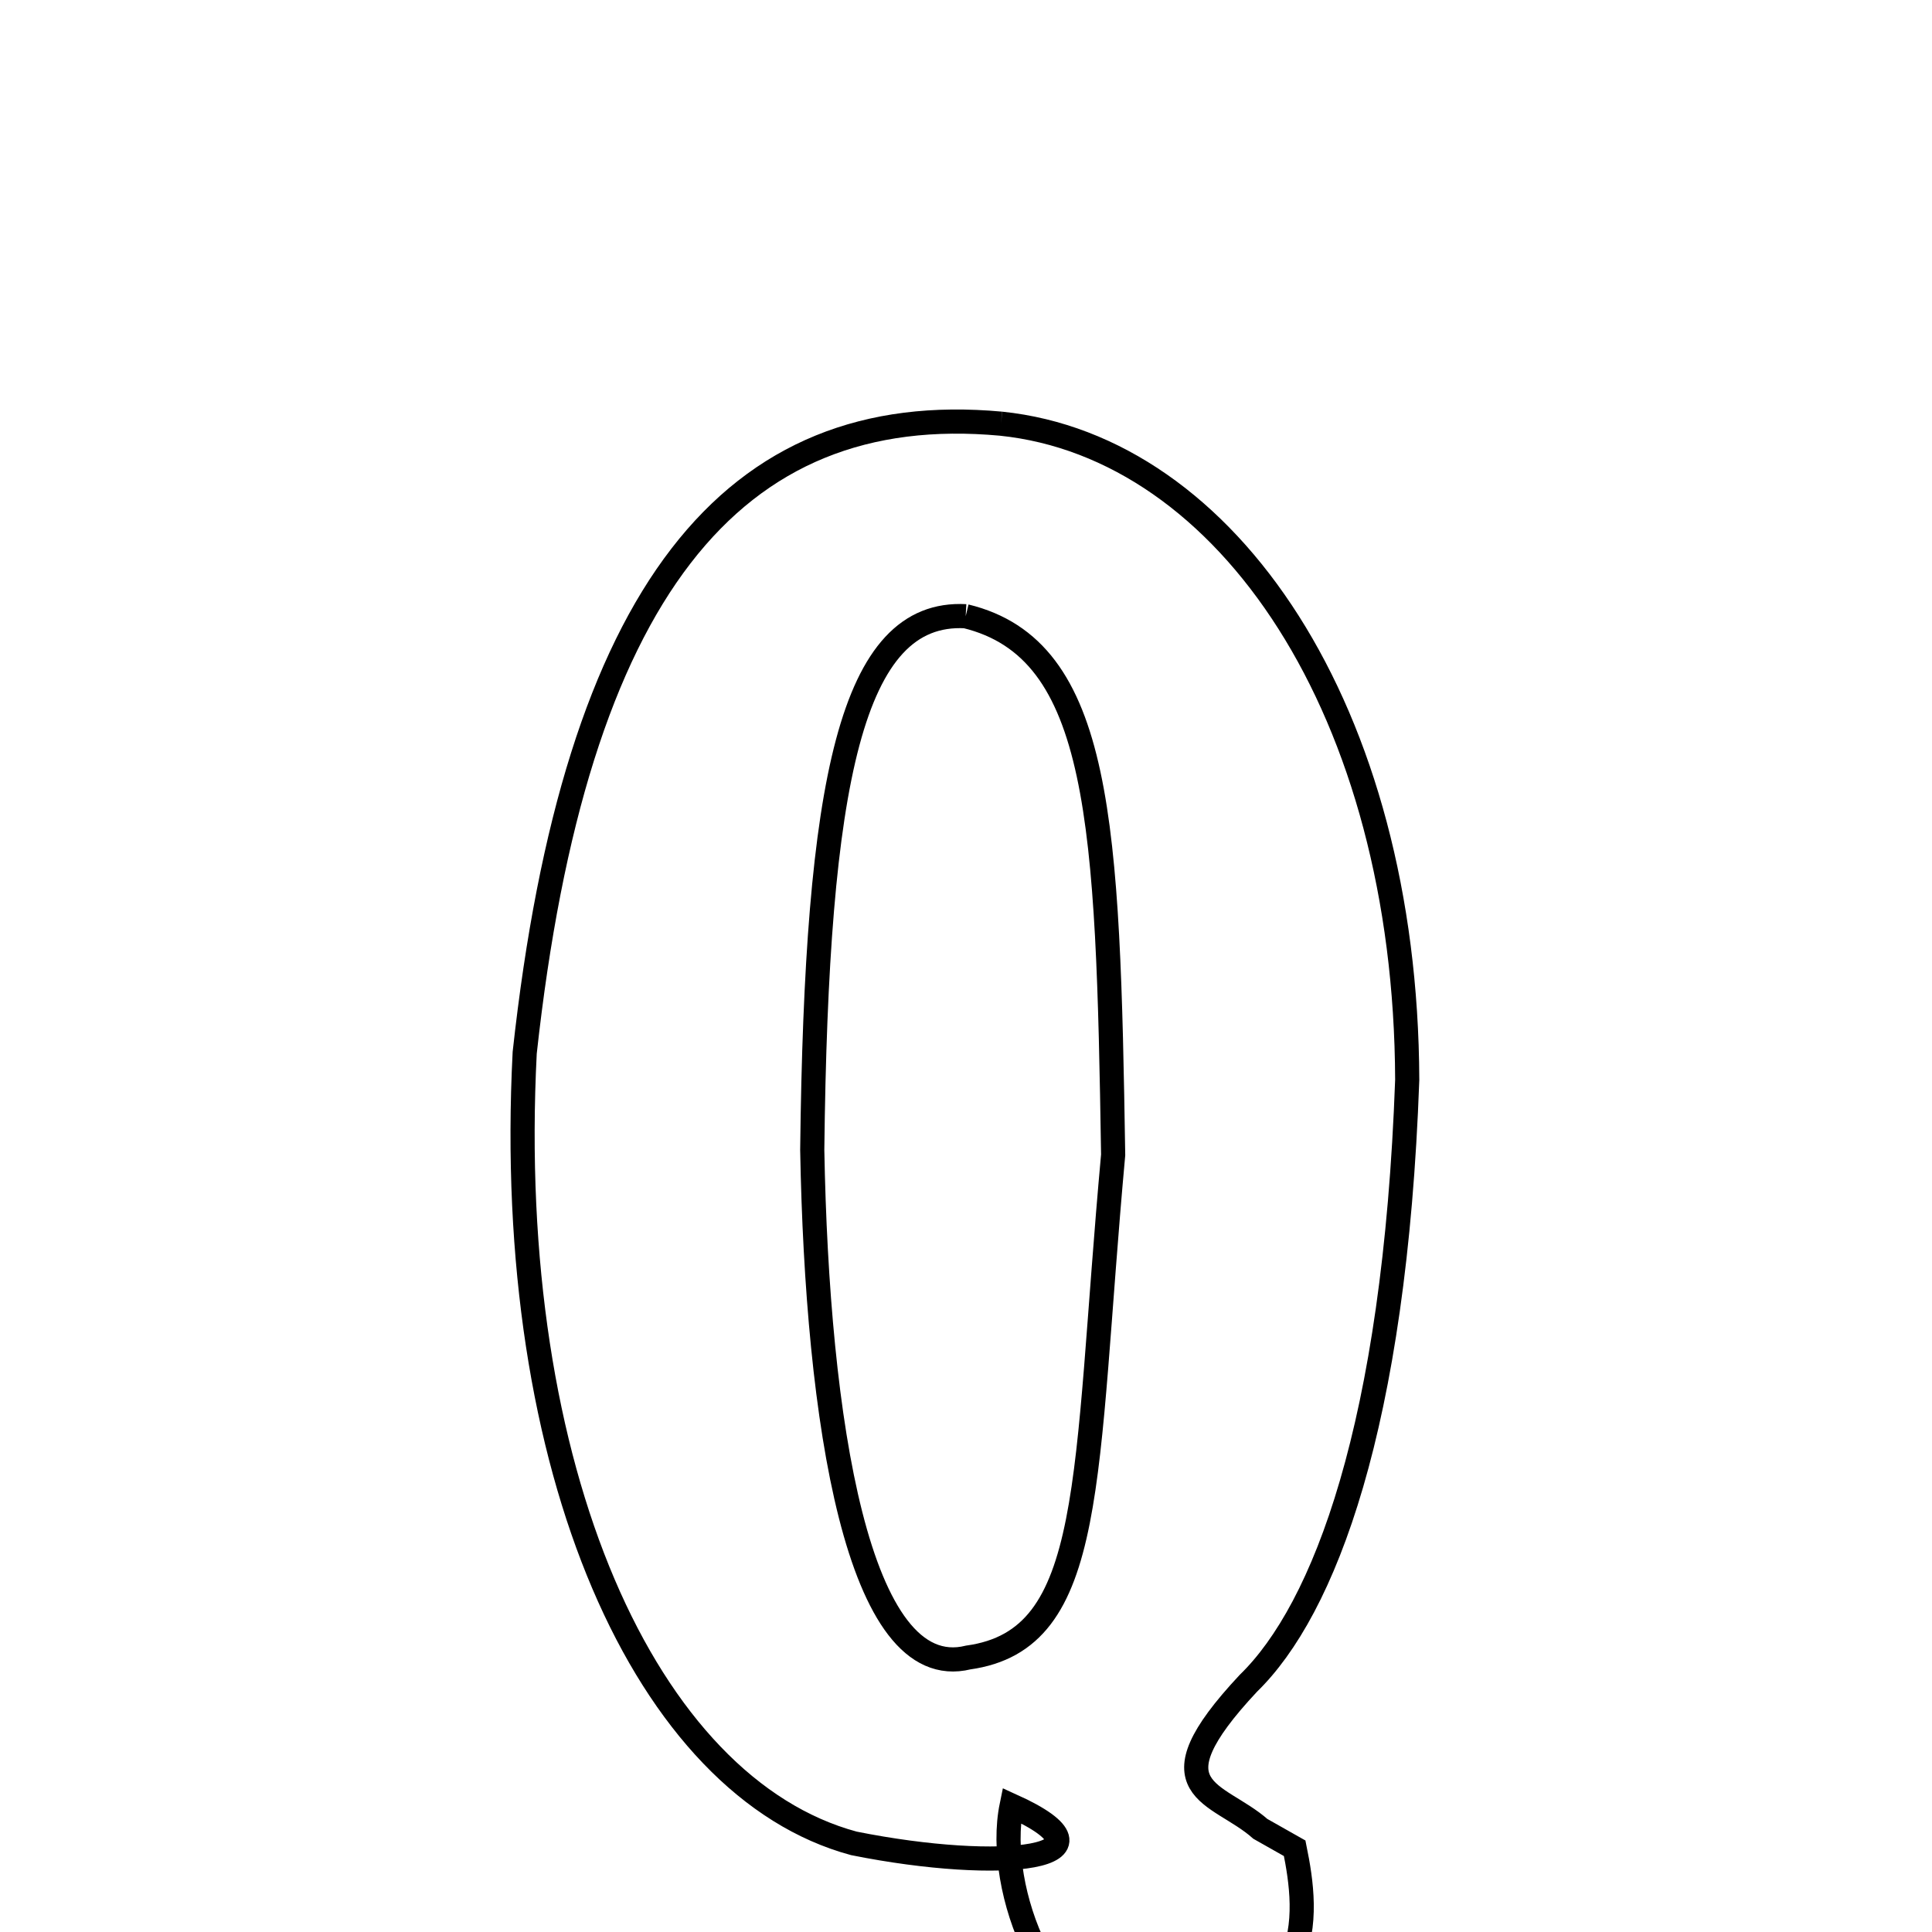 <svg xmlns="http://www.w3.org/2000/svg" xmlns:xlink="http://www.w3.org/1999/xlink" width="50px" height="50px" style="-ms-transform: rotate(360deg); -webkit-transform: rotate(360deg); transform: rotate(360deg);" preserveAspectRatio="xMidYMid meet" viewBox="0 0 24 24"><path d="M 12.435 5.263 C 15.248 5.554 17.465 8.835 17.481 13.414 C 17.327 17.713 16.449 19.995 15.508 20.91 C 14.246 22.258 15.124 22.248 15.657 22.719 L 16.083 22.96 C 16.248 23.769 16.429 25.197 14.098 25.194 C 13.07 25.244 12.35 23.483 12.567 22.429 C 14.012 23.083 12.459 23.27 10.607 22.899 C 8.03 22.204 6.252 18.272 6.518 13.078 C 7.145 7.347 9.096 4.956 12.435 5.263 M 11.996 7.655 C 10.576 7.578 10.143 9.705 10.09 14.284 C 10.151 17.631 10.653 20.929 12.028 20.59 C 13.628 20.367 13.46 18.377 13.828 14.346 C 13.763 10.234 13.688 8.067 11.996 7.655 " fill="none" stroke="black" stroke-width="0.3"></path></svg>
